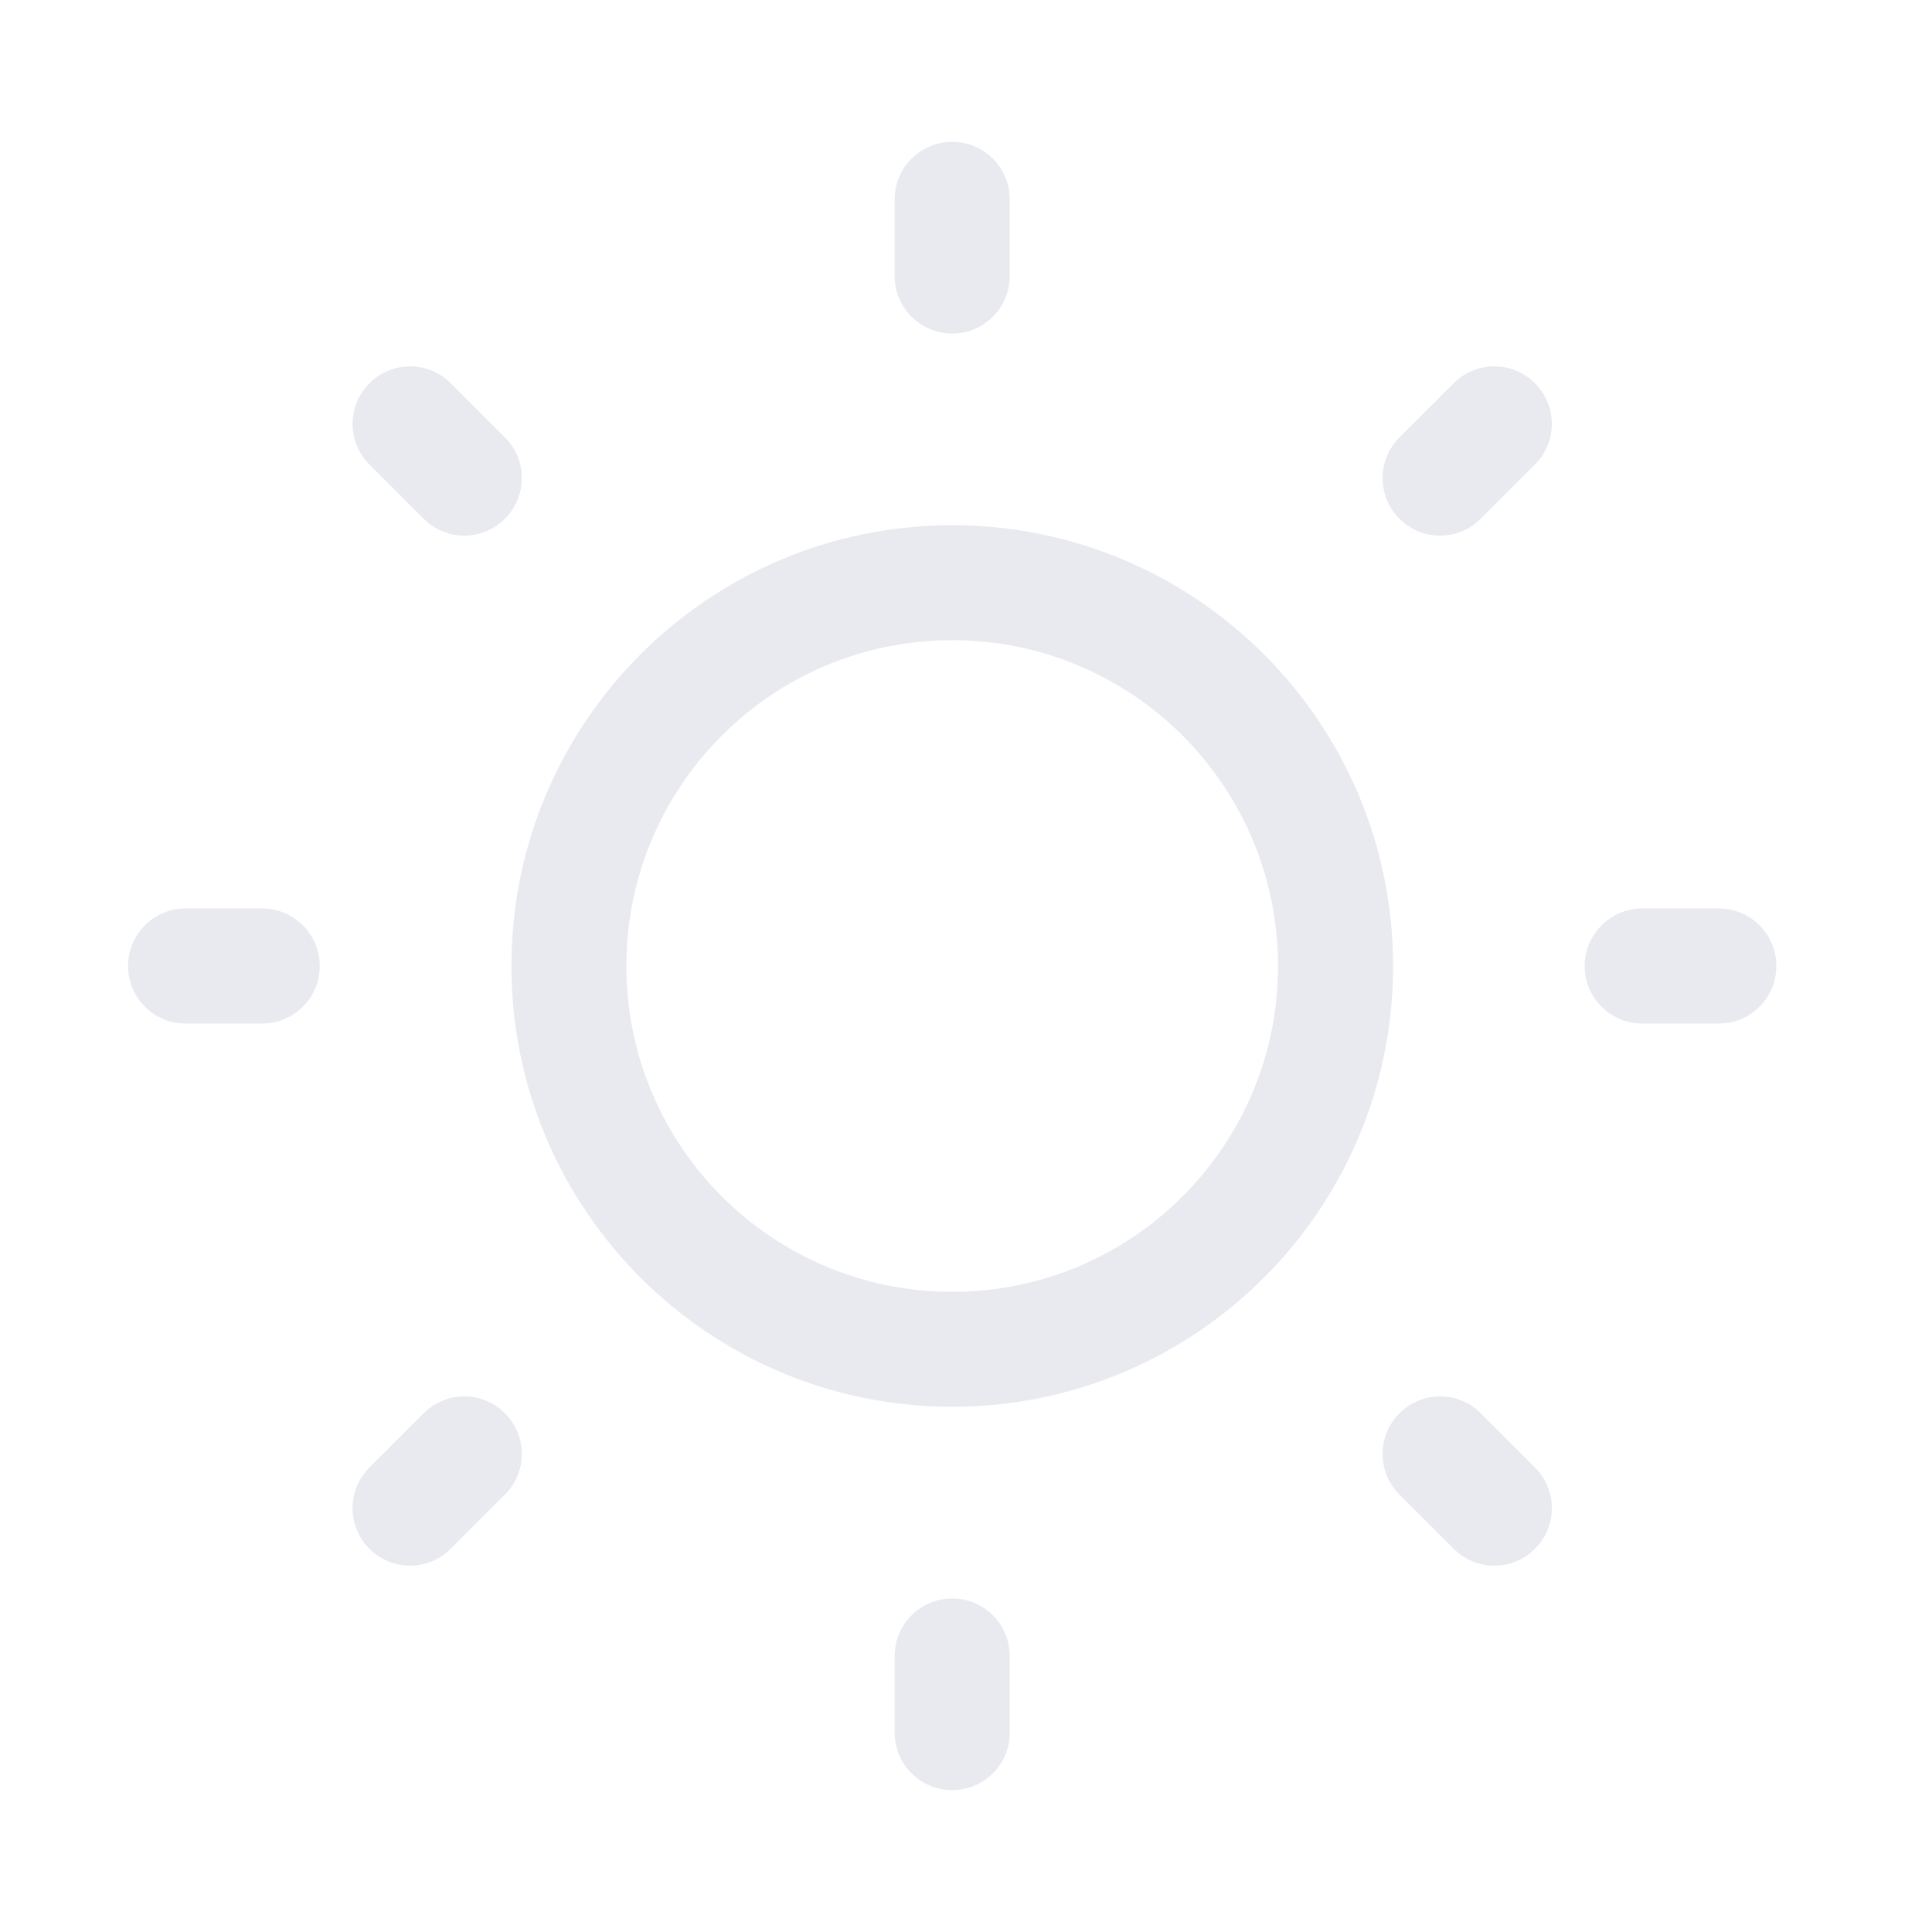<svg width="14" height="14" viewBox="0 0 14 14" fill="none" xmlns="http://www.w3.org/2000/svg">
<path d="M6.9 1.028C7.13 1.028 7.317 1.214 7.317 1.444V2C7.317 2.23 7.13 2.417 6.9 2.417C6.67 2.417 6.483 2.23 6.483 2V1.444C6.483 1.214 6.67 1.028 6.9 1.028Z" fill="#E9EAF0"/>
<path fill-rule="evenodd" clip-rule="evenodd" d="M3.706 7C3.706 5.236 5.136 3.806 6.9 3.806C8.664 3.806 10.095 5.236 10.095 7C10.095 8.764 8.664 10.194 6.9 10.194C5.136 10.194 3.706 8.764 3.706 7ZM6.9 4.639C5.596 4.639 4.539 5.696 4.539 7C4.539 8.304 5.596 9.361 6.9 9.361C8.204 9.361 9.261 8.304 9.261 7C9.261 5.696 8.204 4.639 6.9 4.639Z" fill="#E9EAF0"/>
<path d="M3.266 2.777C3.104 2.614 2.84 2.614 2.677 2.777C2.514 2.94 2.514 3.204 2.677 3.366L3.07 3.759C3.233 3.922 3.496 3.922 3.659 3.759C3.822 3.596 3.822 3.333 3.659 3.17L3.266 2.777Z" fill="#E9EAF0"/>
<path d="M12.872 7C12.872 7.23 12.686 7.417 12.456 7.417H11.9C11.67 7.417 11.483 7.23 11.483 7C11.483 6.77 11.67 6.583 11.9 6.583H12.456C12.686 6.583 12.872 6.77 12.872 7Z" fill="#E9EAF0"/>
<path d="M11.123 3.366C11.286 3.204 11.286 2.94 11.123 2.777C10.96 2.614 10.697 2.614 10.534 2.777L10.141 3.17C9.978 3.333 9.978 3.596 10.141 3.759C10.304 3.922 10.568 3.922 10.73 3.759L11.123 3.366Z" fill="#E9EAF0"/>
<path d="M6.9 11.583C7.13 11.583 7.317 11.77 7.317 12V12.556C7.317 12.786 7.13 12.972 6.9 12.972C6.67 12.972 6.483 12.786 6.483 12.556V12C6.483 11.77 6.67 11.583 6.9 11.583Z" fill="#E9EAF0"/>
<path d="M10.73 10.241C10.568 10.078 10.304 10.078 10.141 10.241C9.978 10.404 9.978 10.668 10.141 10.83L10.534 11.223C10.697 11.386 10.96 11.386 11.123 11.223C11.286 11.06 11.286 10.796 11.123 10.634L10.73 10.241Z" fill="#E9EAF0"/>
<path d="M2.317 7C2.317 7.23 2.13 7.417 1.9 7.417H1.345C1.114 7.417 0.928 7.23 0.928 7C0.928 6.77 1.114 6.583 1.345 6.583H1.9C2.13 6.583 2.317 6.77 2.317 7Z" fill="#E9EAF0"/>
<path d="M3.659 10.83C3.822 10.668 3.822 10.404 3.659 10.241C3.496 10.078 3.233 10.078 3.07 10.241L2.677 10.634C2.514 10.796 2.514 11.06 2.677 11.223C2.84 11.386 3.104 11.386 3.266 11.223L3.659 10.83Z" fill="#E9EAF0"/>
</svg>
